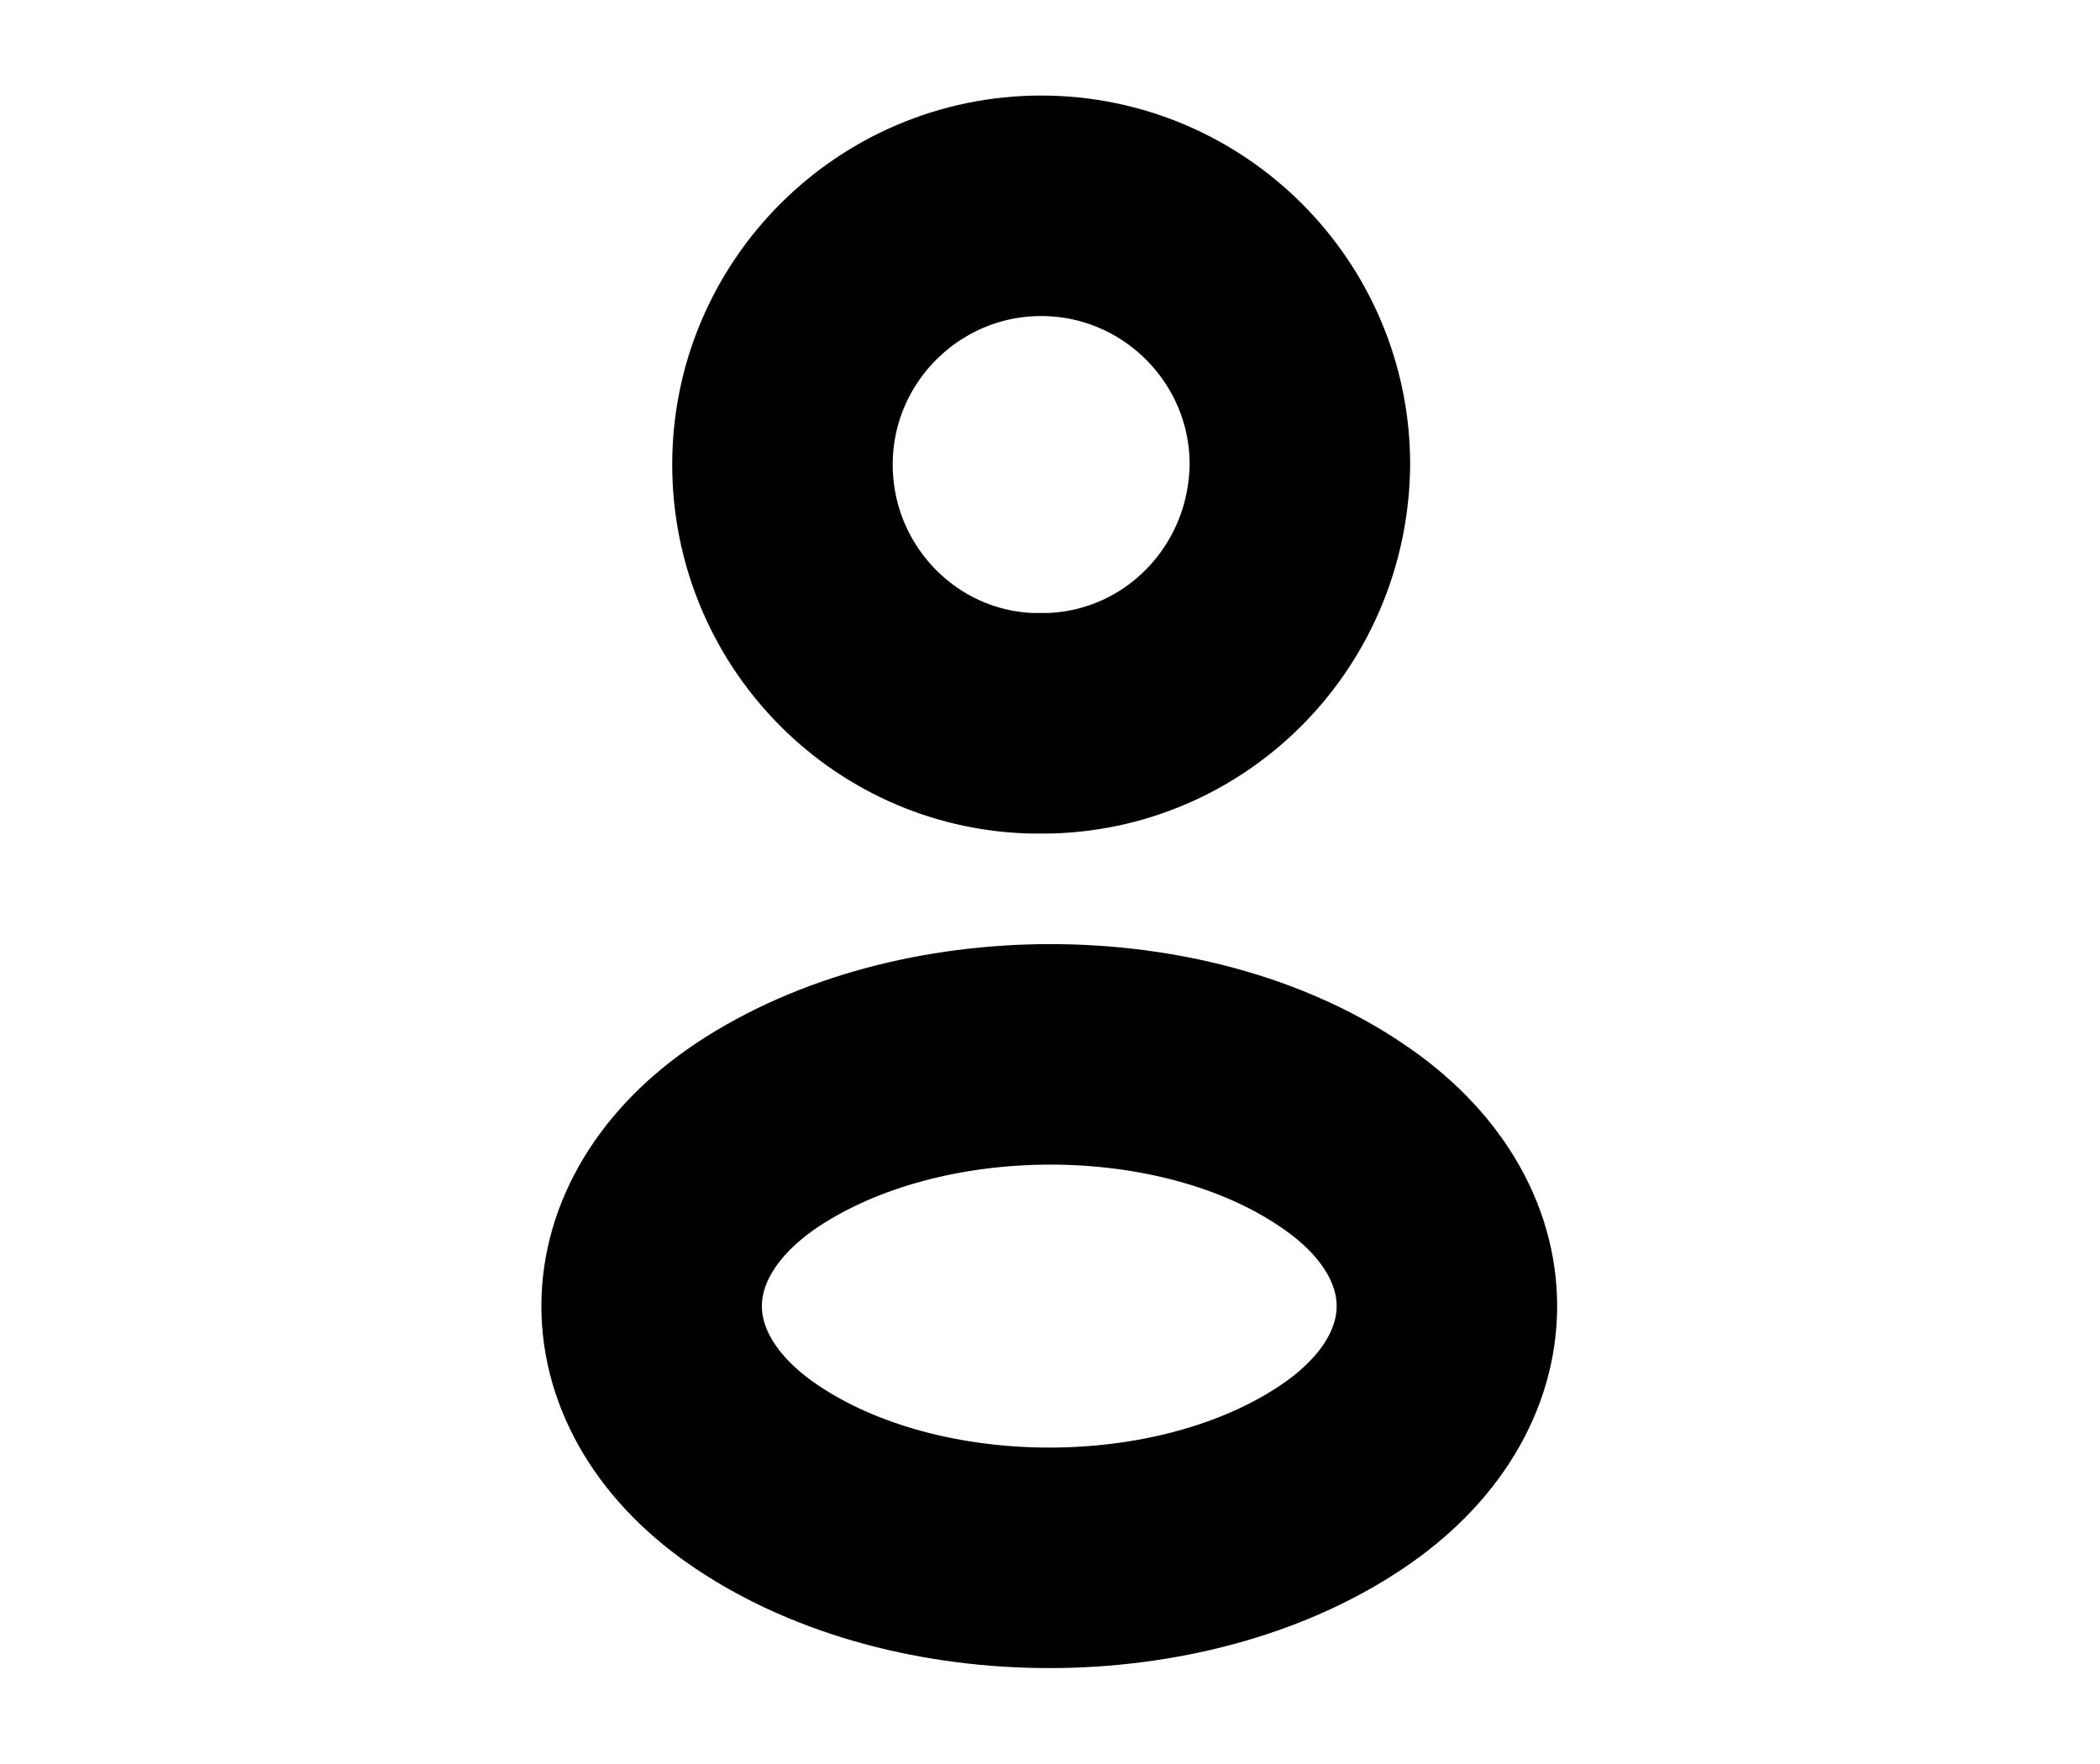 <svg width="25" height="21" viewBox="0 0 8 12" fill="none" xmlns="http://www.w3.org/2000/svg">
<path d="M4 4.92H3.87C2.93 4.89 2.18 4.11 2.18 3.16C2.18 2.19 2.97 1.4 3.94 1.4C4.91 1.4 5.7 2.19 5.7 3.16C5.69 4.12 4.94 4.89 4 4.92ZM2.01 7.72C1.05 8.36 1.05 9.41 2.01 10.05C3.1 10.78 4.89 10.78 5.98 10.05C6.94 9.41 6.94 8.36 5.98 7.72C4.9 6.99 3.11 6.99 2.01 7.72Z" stroke="black" stroke-width="1.5" stroke-linecap="round" stroke-linejoin="round"/>
</svg>
